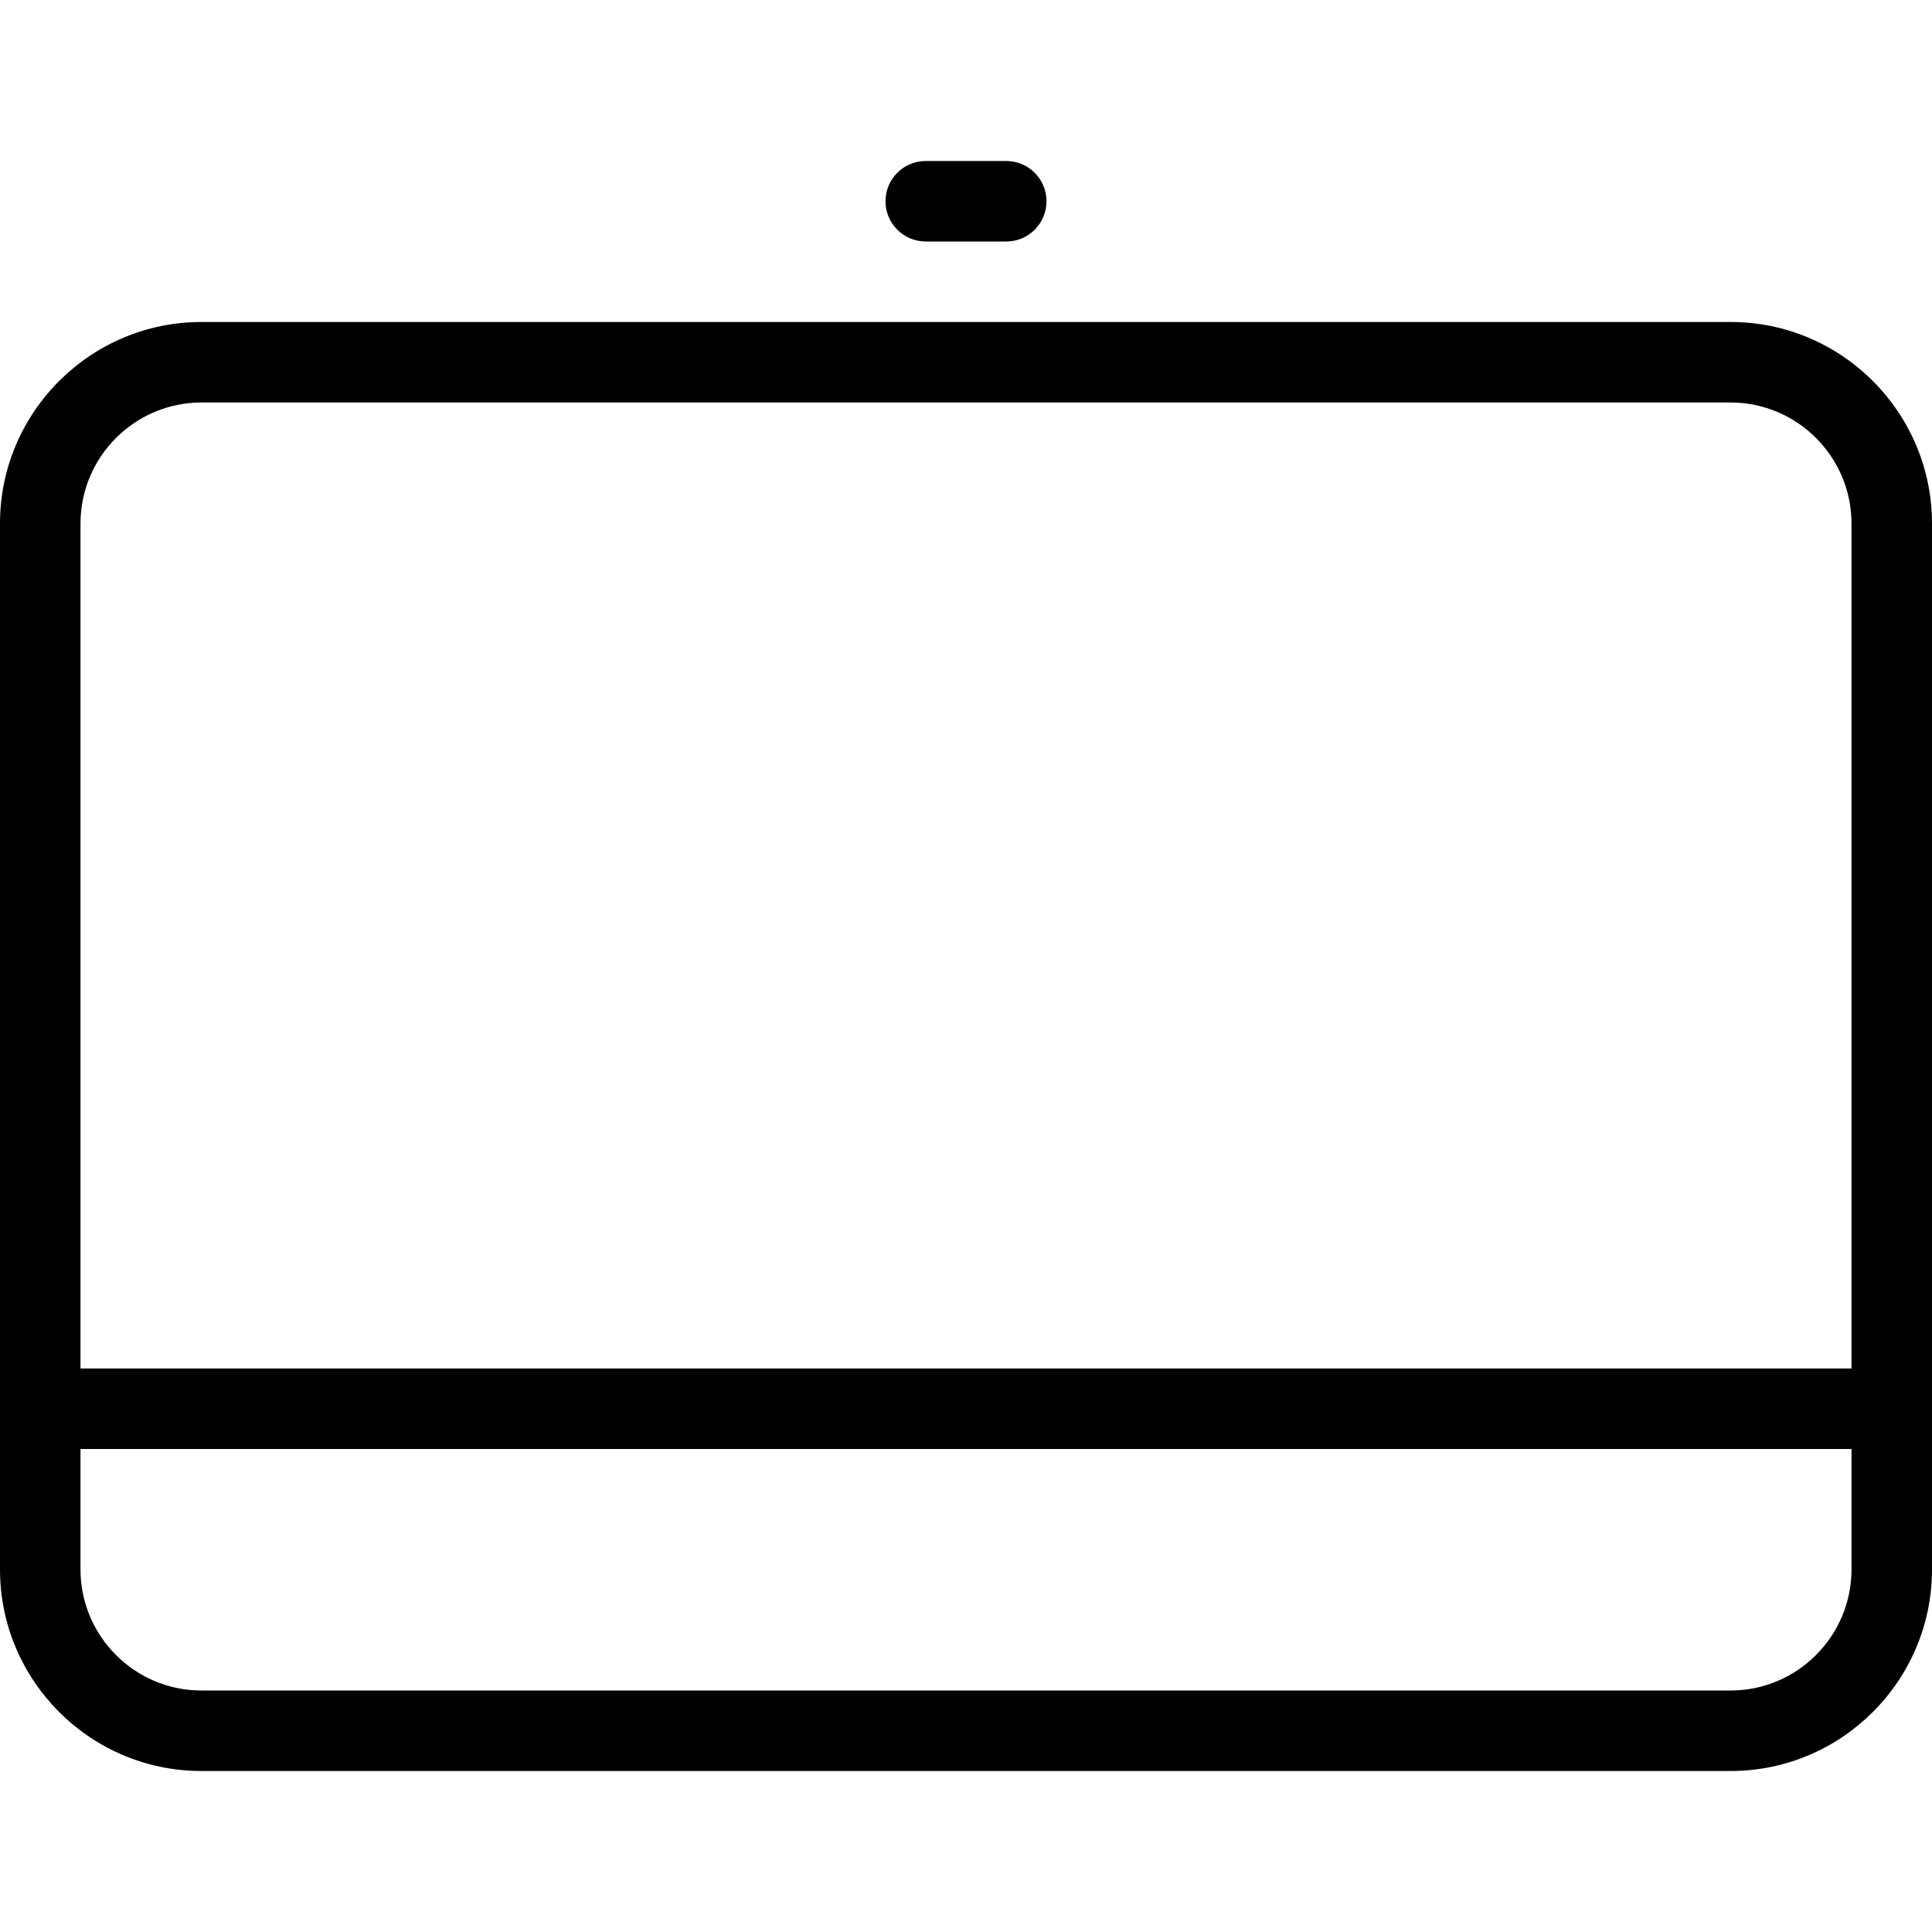<svg width="24" height="24" viewBox="0 0 24 24" xmlns="http://www.w3.org/2000/svg"><title>hardware/endpoint_24</title><path d="M11.5 3c-.276 0-.5-.224-.5-.5 0-.276.224-.5.5-.5l1 0c.276 0 .5.224.5.5 0 .276-.224.5-.5.5l-1 0zM2.501 4L21.499 4C22.88 4 24 5.126 24 6.503l0 12.994C24 20.879 22.875 22 21.499 22L2.501 22C1.12 22 0 20.874 0 19.497L0 6.503C0 5.121 1.125 4 2.501 4zM1 19.497C1 20.324 1.674 21 2.501 21l18.999 0C22.325 21 23 20.325 23 19.497l0-12.994C23 5.676 22.326 5 21.499 5L2.501 5C1.675 5 1 5.675 1 6.503L1 19.497zM1 17l22 0 0 1-22 0 0-1z" fill="#000" fill-rule="evenodd"/></svg>